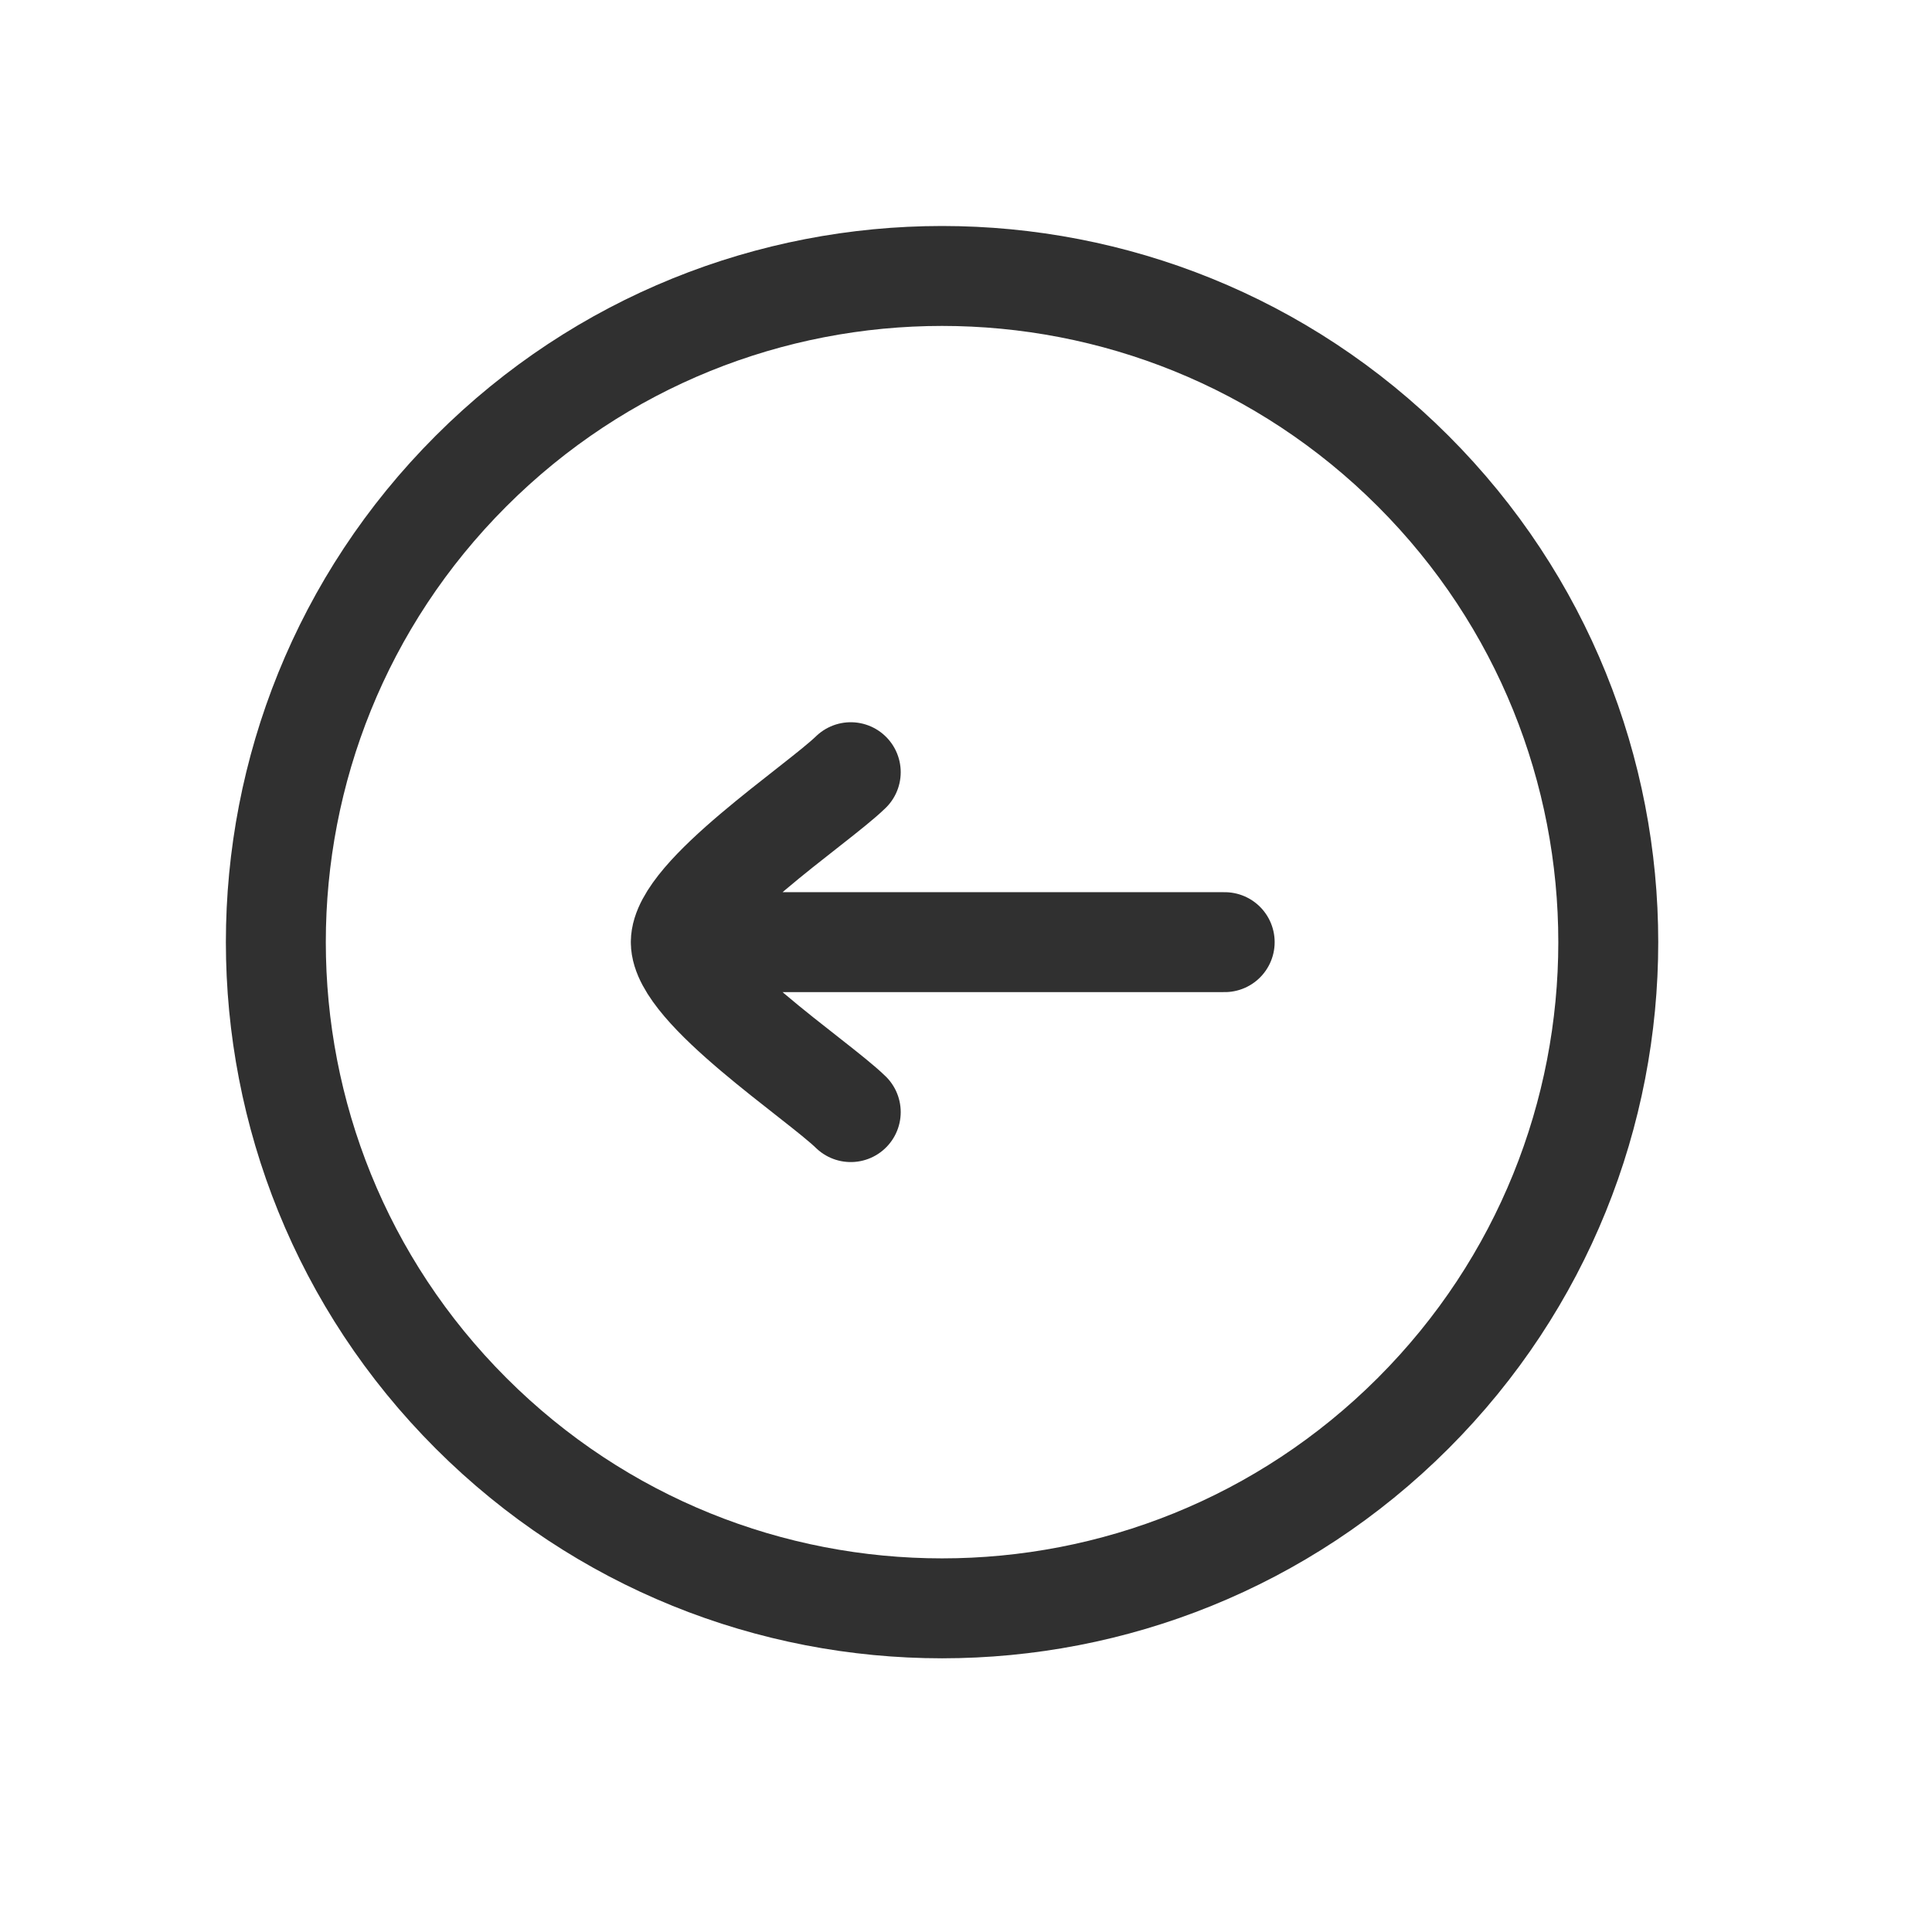 <svg width="29" height="29" viewBox="0 0 29 29" fill="none" xmlns="http://www.w3.org/2000/svg">
<path d="M7.07 21.213C10.975 25.118 17.306 25.118 21.212 21.213C25.117 17.308 25.117 10.976 21.212 7.071C17.306 3.166 10.975 3.166 7.07 7.071C3.164 10.976 3.164 17.308 7.07 21.213Z" stroke="#303030" stroke-width="1.5"/>
<path d="M10.219 14.142L18.383 14.142M10.219 14.142C10.219 14.857 12.254 16.192 12.77 16.693M10.219 14.142C10.219 13.427 12.254 12.092 12.77 11.591" stroke="#303030" stroke-width="1.5" stroke-linecap="round" stroke-linejoin="round"/>
</svg>
